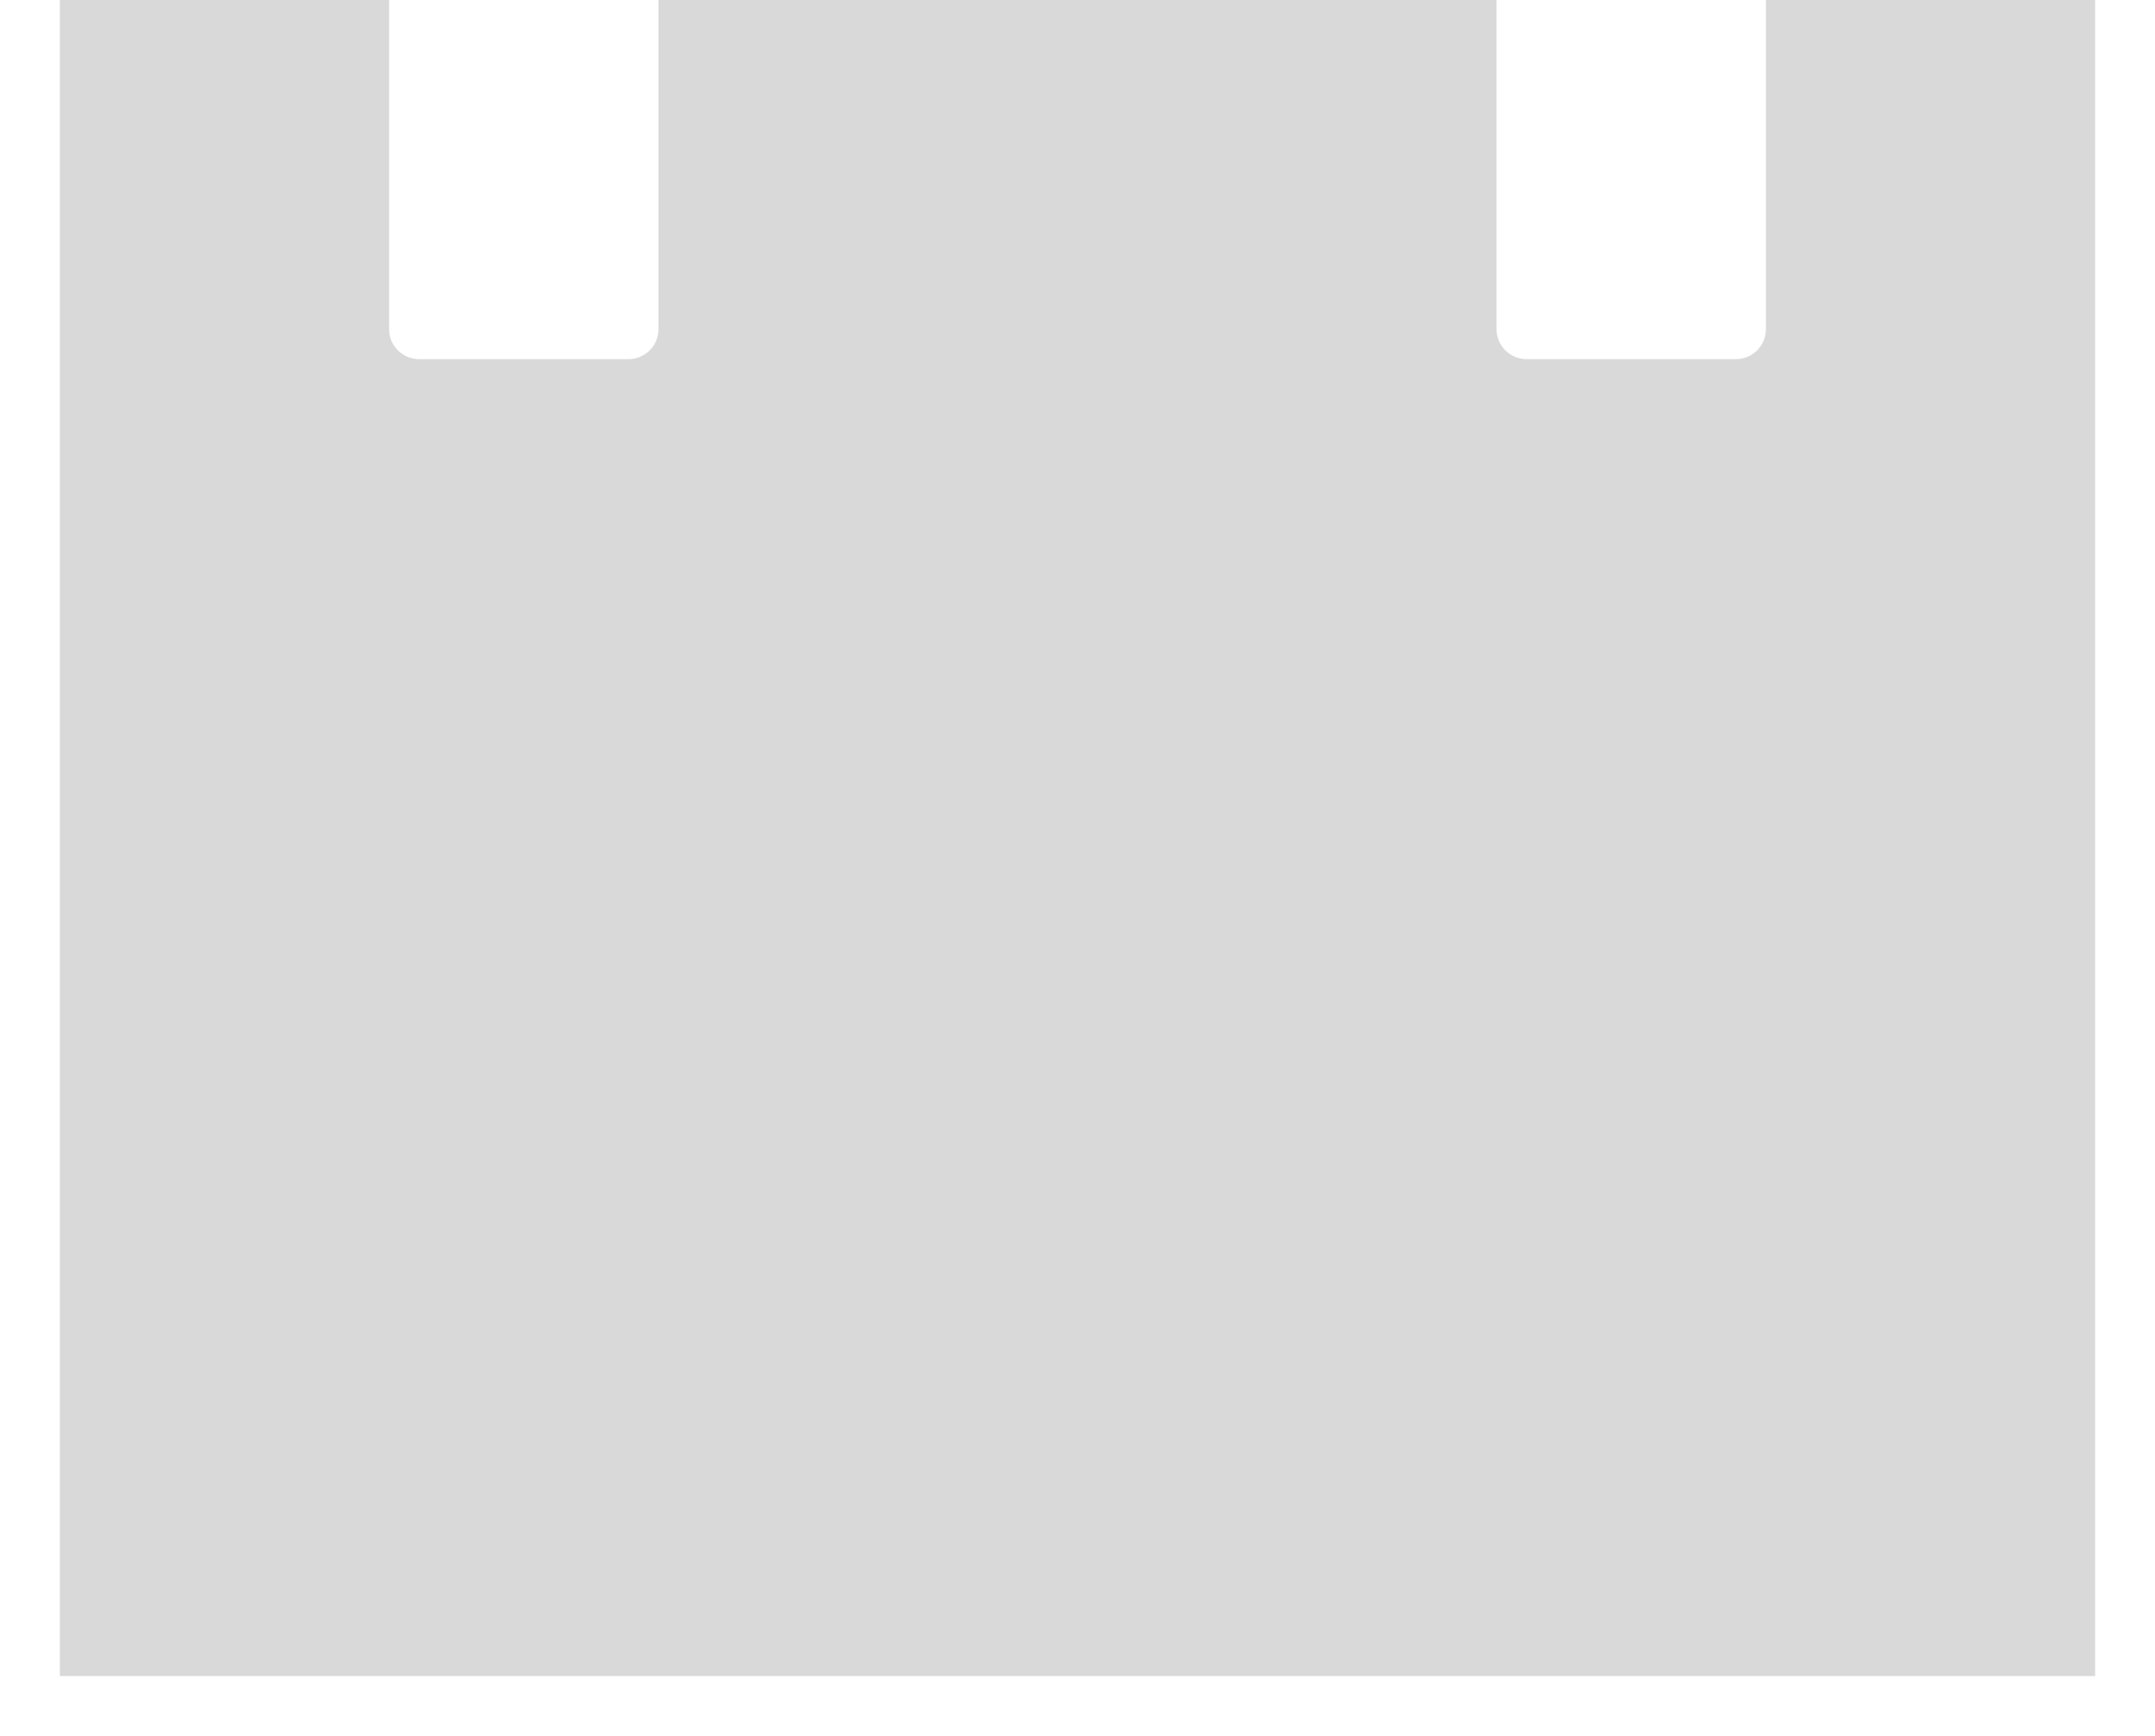 ﻿<?xml version="1.0" encoding="utf-8"?>
<svg version="1.1" xmlns:xlink="http://www.w3.org/1999/xlink" width="36px" height="29px" xmlns="http://www.w3.org/2000/svg">
  <defs>
    <pattern id="BGPattern" patternUnits="userSpaceOnUse" alignment="0 0" imageRepeat="None" />
    <mask fill="white" id="Clip3129">
      <path d="M 29.5 0  L 29.5 5.5  C 29.5 5.775  29.275 6  29 6  L 25.5 6  C 25.225 6  25 5.775  25 5.5  L 25 0  L 11 0  L 11 5.5  C 11 5.775  10.775 6  10.5 6  L 7 6  C 6.725 6  6.5 5.775  6.5 5.5  L 6.5 0  L 1 0  L 1 28  L 35 28  L 35 0  L 29.5 0  Z " fill-rule="evenodd" />
    </mask>
  </defs>
  <g transform="matrix(1 0 0 1 -4 -17 )">
    <path d="M 29.5 0  L 29.5 5.5  C 29.5 5.775  29.275 6  29 6  L 25.5 6  C 25.225 6  25 5.775  25 5.5  L 25 0  L 11 0  L 11 5.5  C 11 5.775  10.775 6  10.5 6  L 7 6  C 6.725 6  6.5 5.775  6.5 5.5  L 6.5 0  L 1 0  L 1 28  L 35 28  L 35 0  L 29.5 0  Z " fill-rule="nonzero" fill="rgba(217, 217, 217, 1)" stroke="none" transform="matrix(1 0 0 1 4 17 )" class="fill" />
    <path d="M 29.5 0  L 29.5 5.5  C 29.5 5.775  29.275 6  29 6  L 25.5 6  C 25.225 6  25 5.775  25 5.5  L 25 0  L 11 0  L 11 5.5  C 11 5.775  10.775 6  10.5 6  L 7 6  C 6.725 6  6.5 5.775  6.5 5.5  L 6.5 0  L 1 0  L 1 28  L 35 28  L 35 0  L 29.5 0  Z " stroke-width="0" stroke-dasharray="0" stroke="rgba(255, 255, 255, 0)" fill="none" transform="matrix(1 0 0 1 4 17 )" class="stroke" mask="url(#Clip3129)" />
  </g>
</svg>